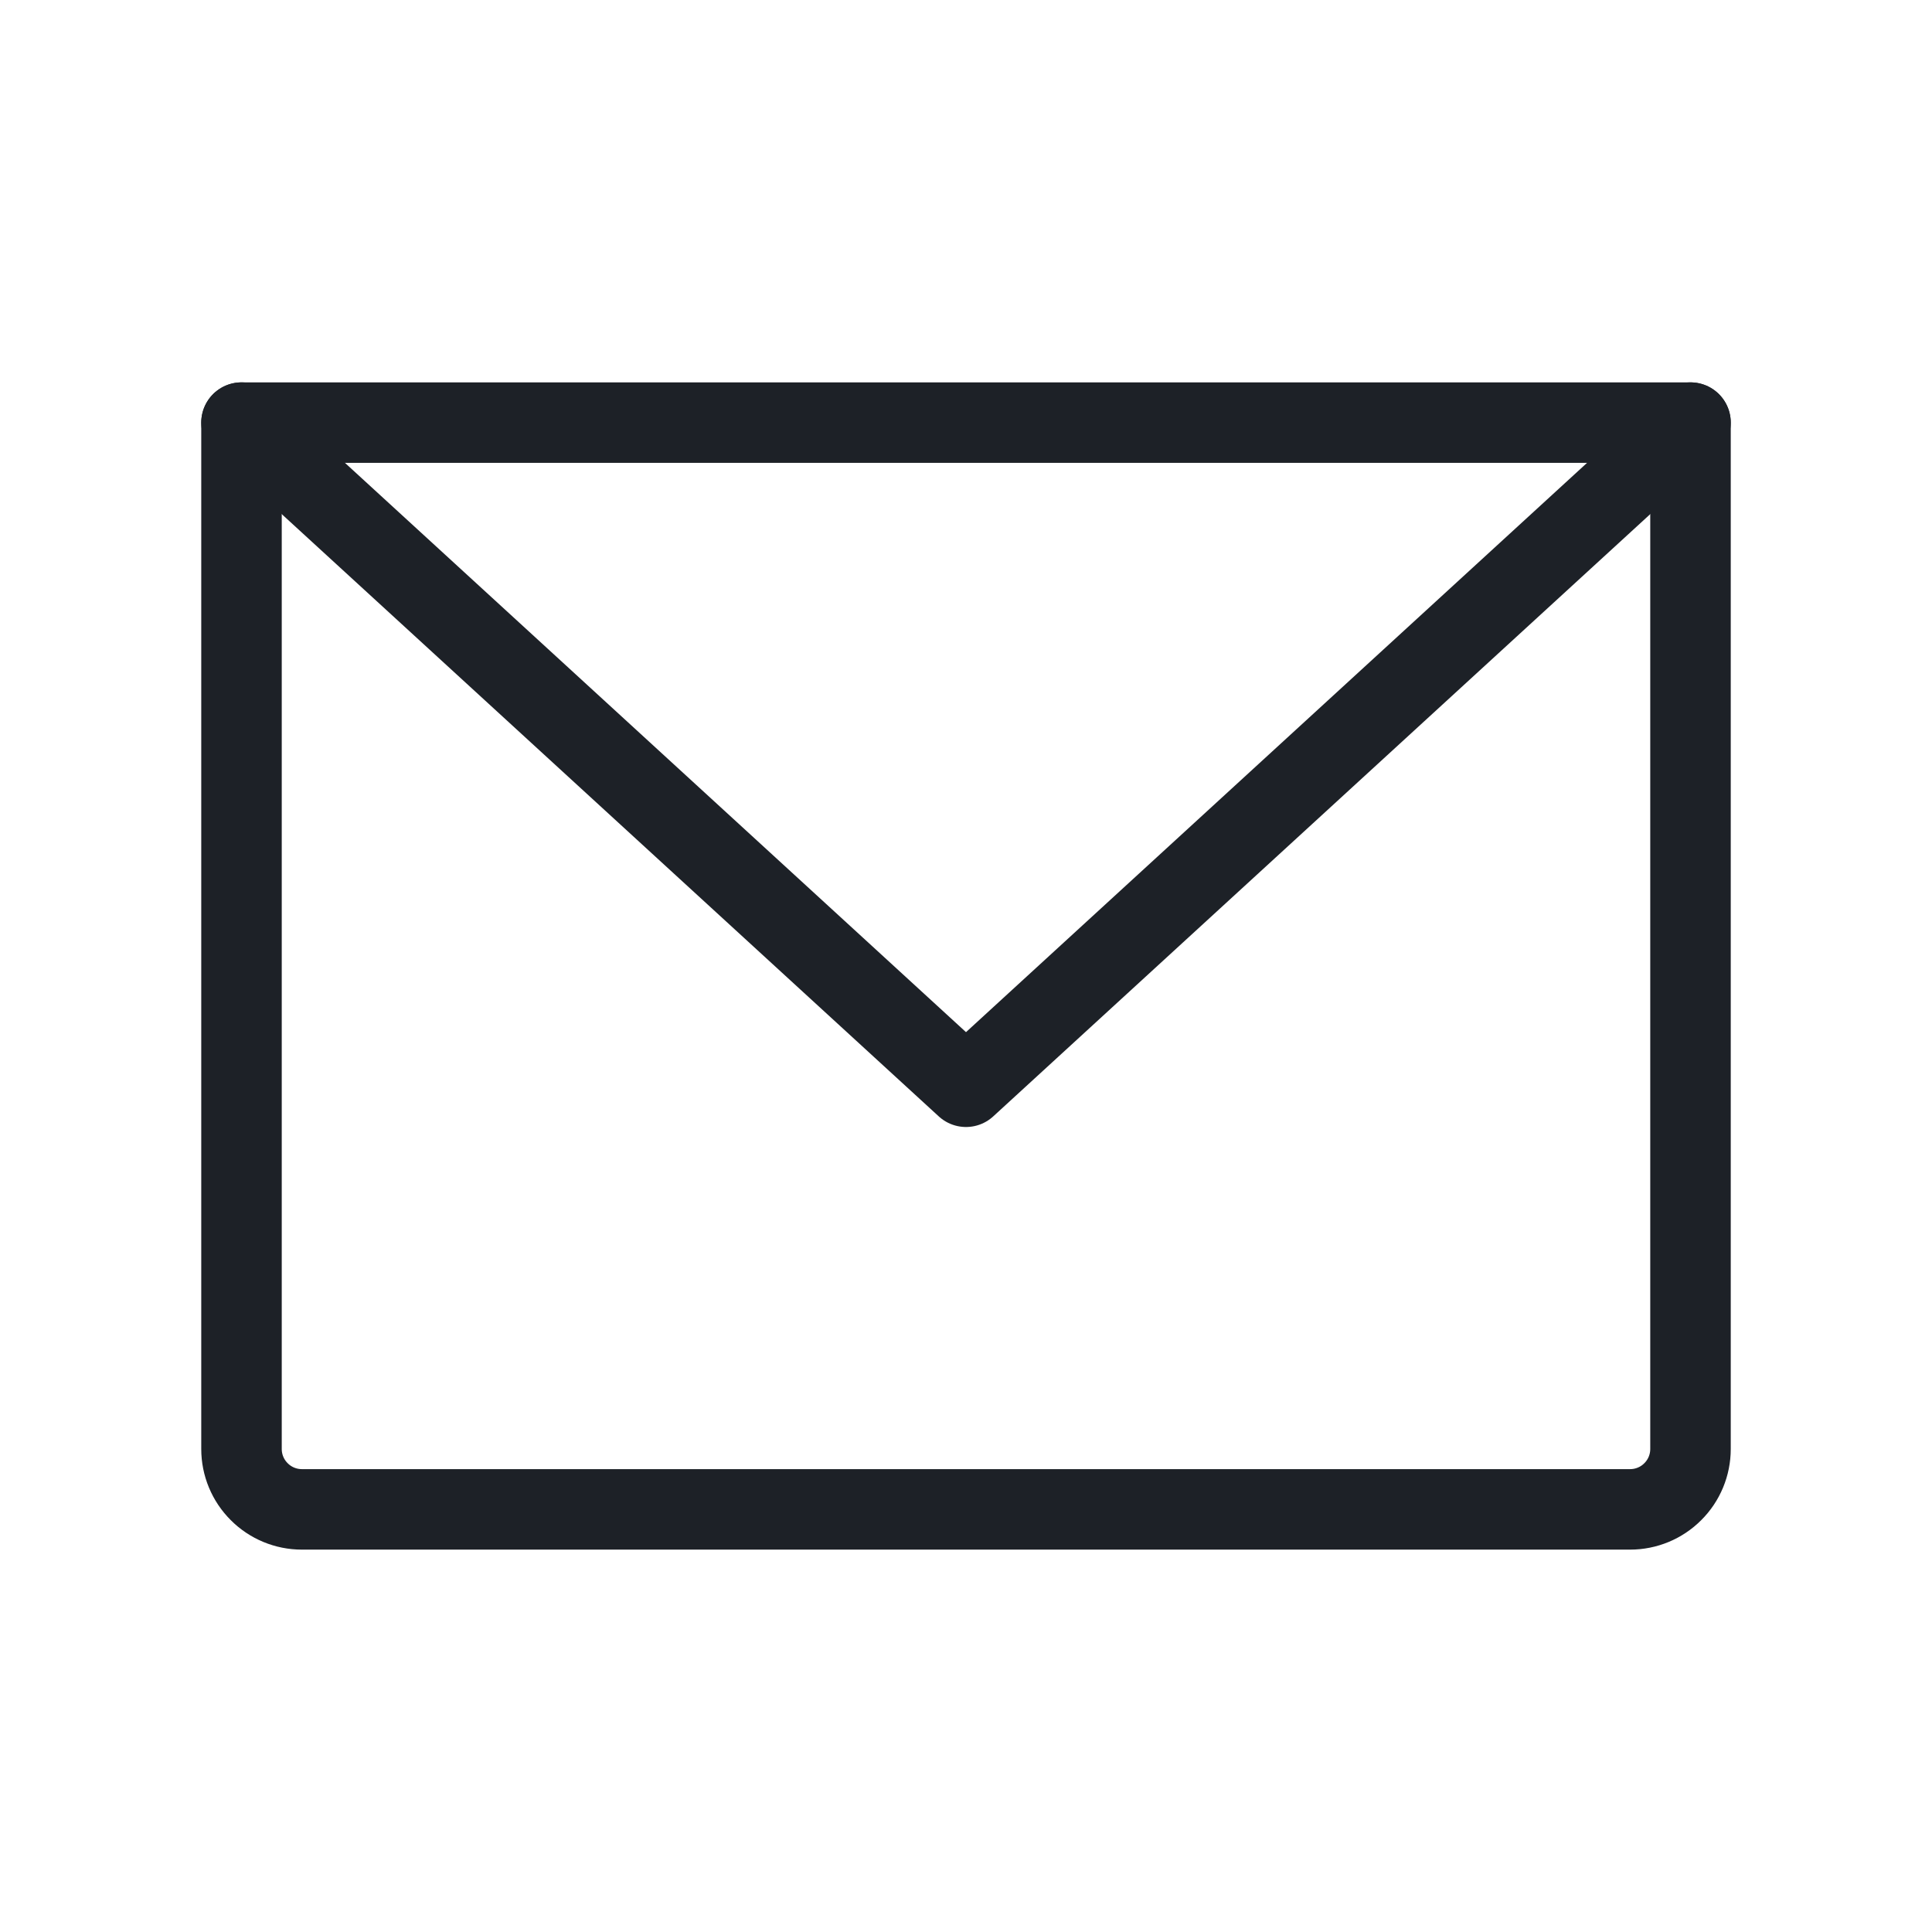 <svg width="24" height="24" viewBox="0 0 24 24" fill="none" xmlns="http://www.w3.org/2000/svg">
<g clip-path="url(#clip0_2_779)">
<path d="M3 5.25H21V18C21 18.199 20.921 18.39 20.78 18.53C20.64 18.671 20.449 18.75 20.25 18.75H3.75C3.551 18.75 3.36 18.671 3.22 18.53C3.079 18.39 3 18.199 3 18V5.25Z" stroke="#1D2127" stroke-linecap="round" stroke-linejoin="round"/>
<path d="M21 5.25L12 13.5L3 5.25" stroke="#1D2127" stroke-linecap="round" stroke-linejoin="round"/>
</g>
<defs>
<clipPath id="clip0_2_779">
<rect width="24" height="24" fill="white"/>
</clipPath>
</defs>
</svg>
